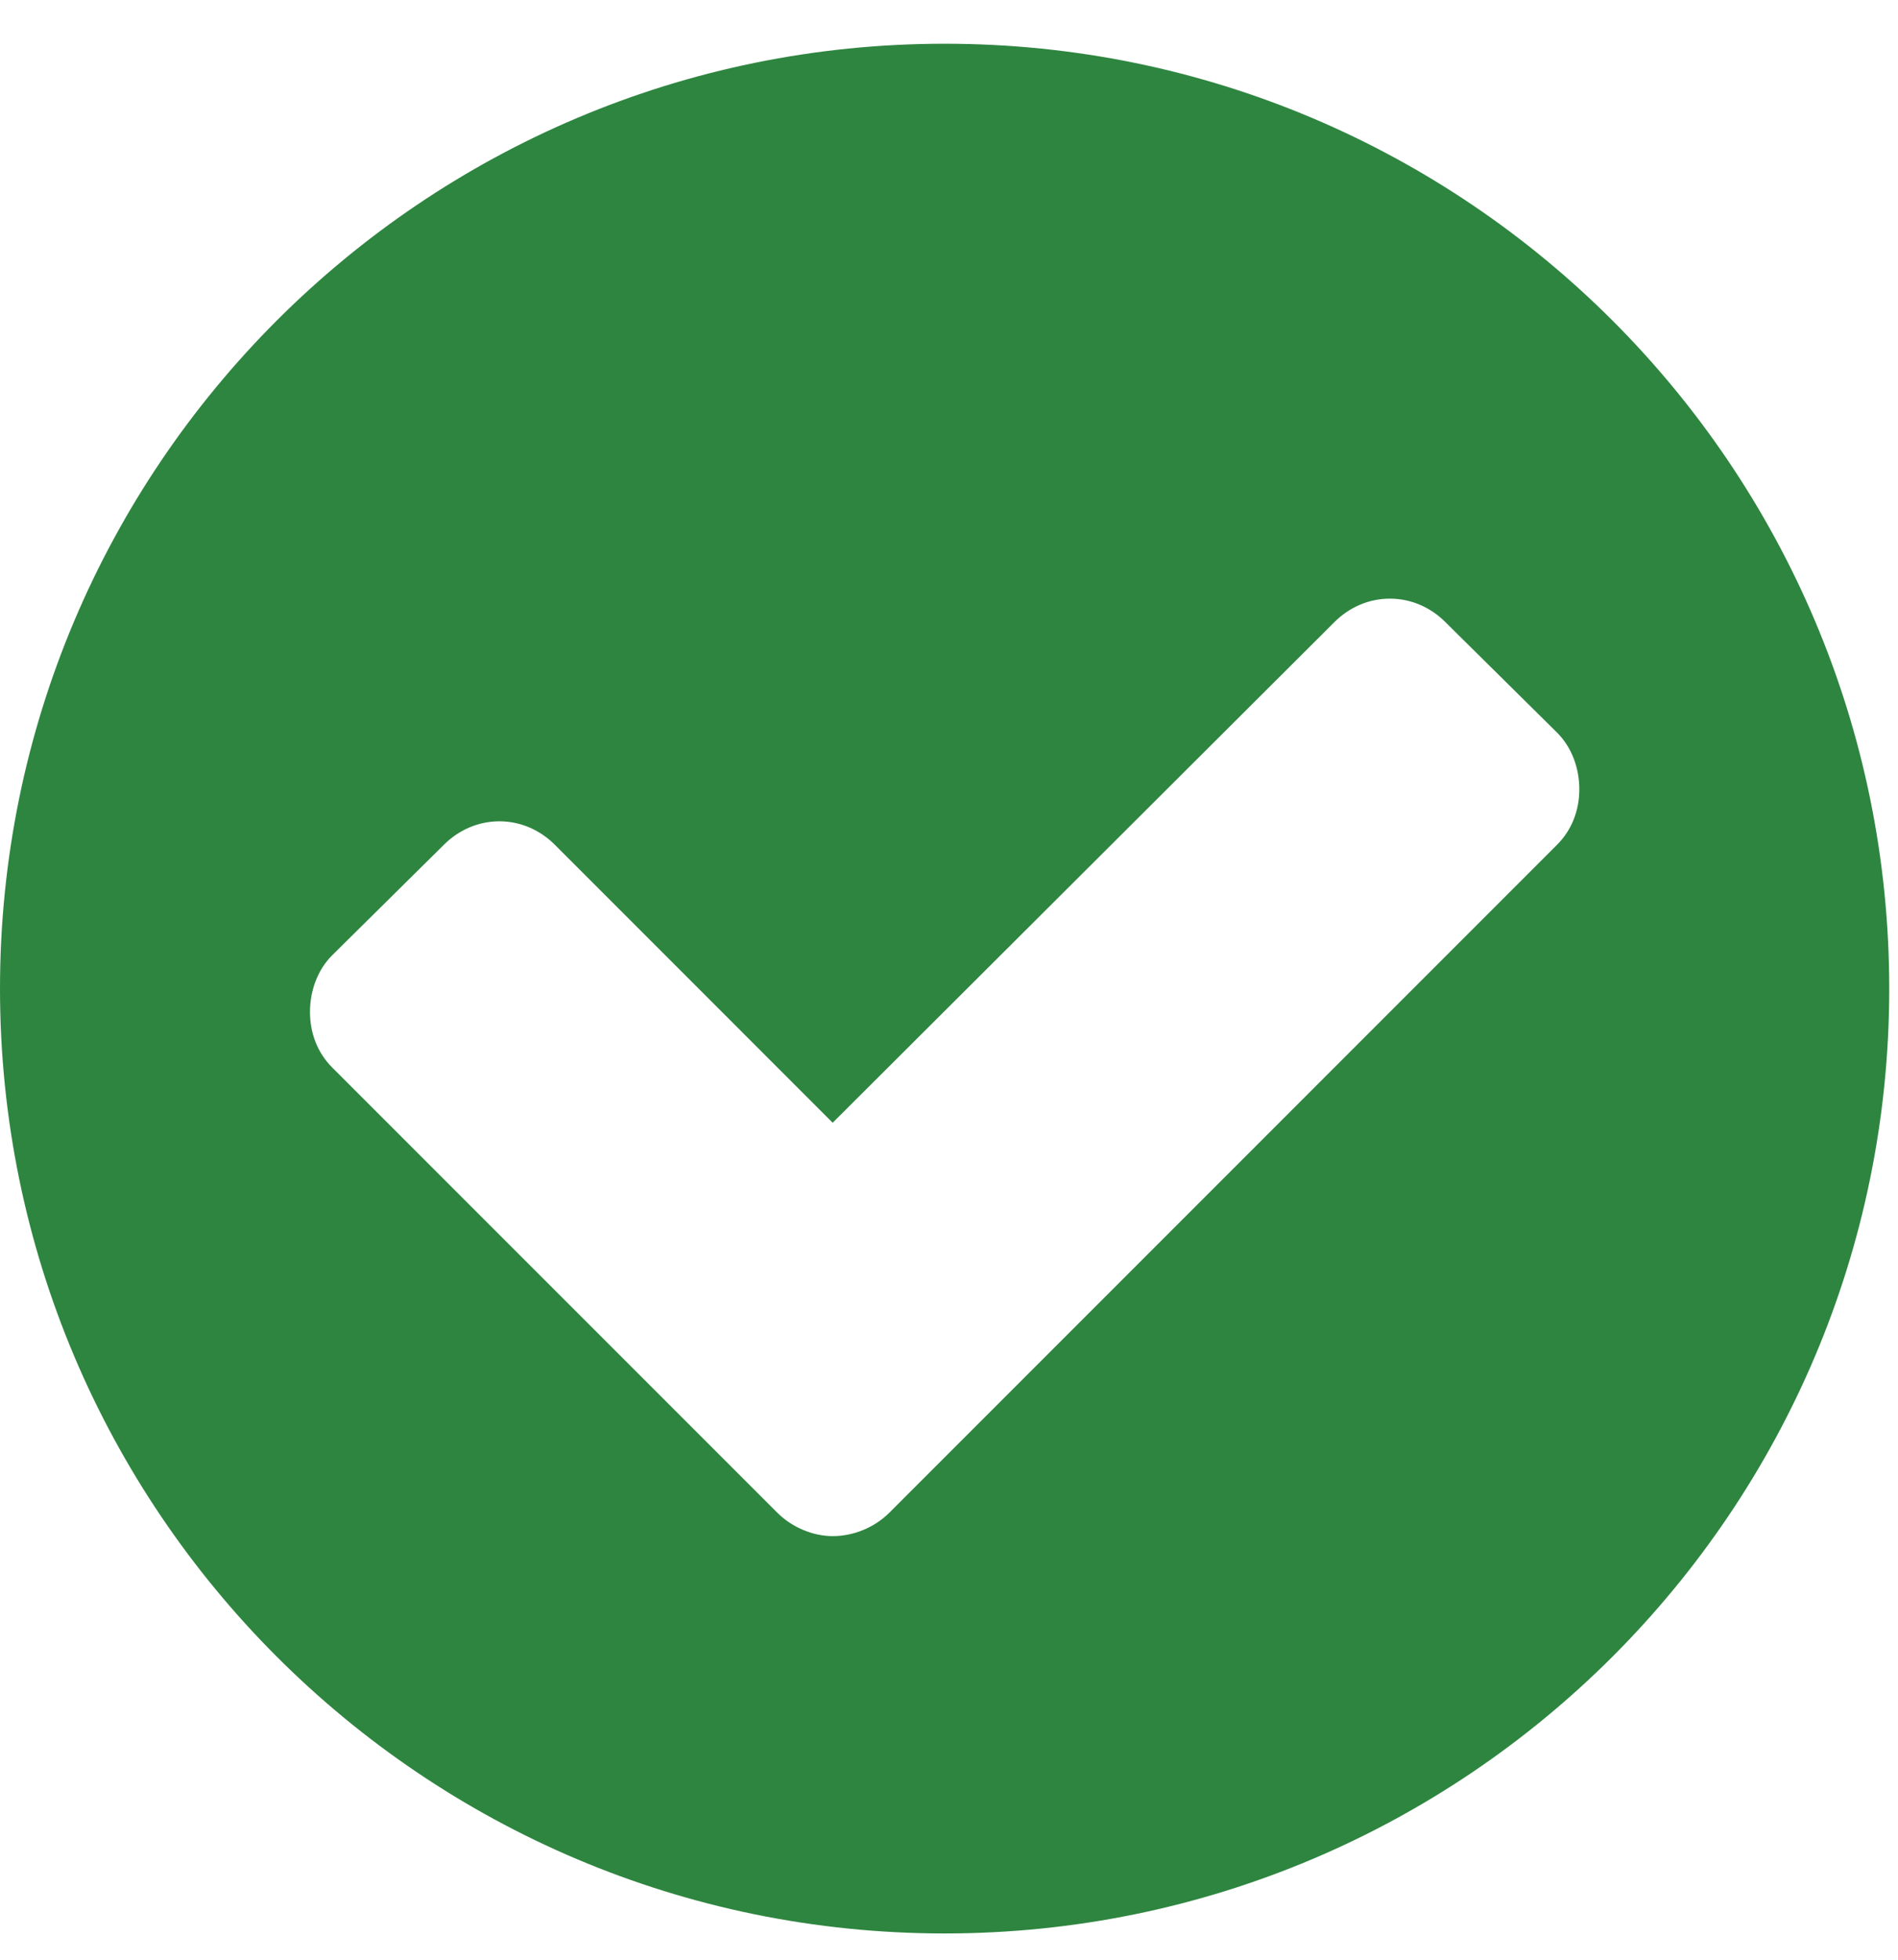 <?xml version="1.0" encoding="UTF-8"?>
<svg width="31px" height="32px" viewBox="0 0 31 32" version="1.1" xmlns="http://www.w3.org/2000/svg" xmlns:xlink="http://www.w3.org/1999/xlink">
    <!-- Generator: Sketch 42 (36781) - http://www.bohemiancoding.com/sketch -->
    <title></title>
    <desc>Created with Sketch.</desc>
    <defs></defs>
    <g id="Symbols" stroke="none" stroke-width="1" fill="none" fill-rule="evenodd">
        <g id="Success-alert" transform="translate(-40, -20)" fill="#2E8540">
            <path d="M65.795,32.888 C65.795,32.547 65.674,32.205 65.433,31.964 L63.605,30.156 C63.364,29.915 63.042,29.775 62.701,29.775 C62.359,29.775 62.038,29.915 61.797,30.156 L53.6,38.333 L49.06,33.792 C48.819,33.551 48.498,33.411 48.156,33.411 C47.815,33.411 47.493,33.551 47.252,33.792 L45.424,35.6 C45.183,35.842 45.063,36.183 45.063,36.525 C45.063,36.866 45.183,37.187 45.424,37.429 L52.696,44.701 C52.938,44.942 53.279,45.083 53.6,45.083 C53.942,45.083 54.283,44.942 54.525,44.701 L65.433,33.792 C65.674,33.551 65.795,33.23 65.795,32.888 Z M70.857,36.143 C70.857,44.661 63.946,51.571 55.429,51.571 C46.911,51.571 40,44.661 40,36.143 C40,27.625 46.911,20.714 55.429,20.714 C63.946,20.714 70.857,27.625 70.857,36.143 Z" id=""></path>
        </g>
    </g>
</svg>